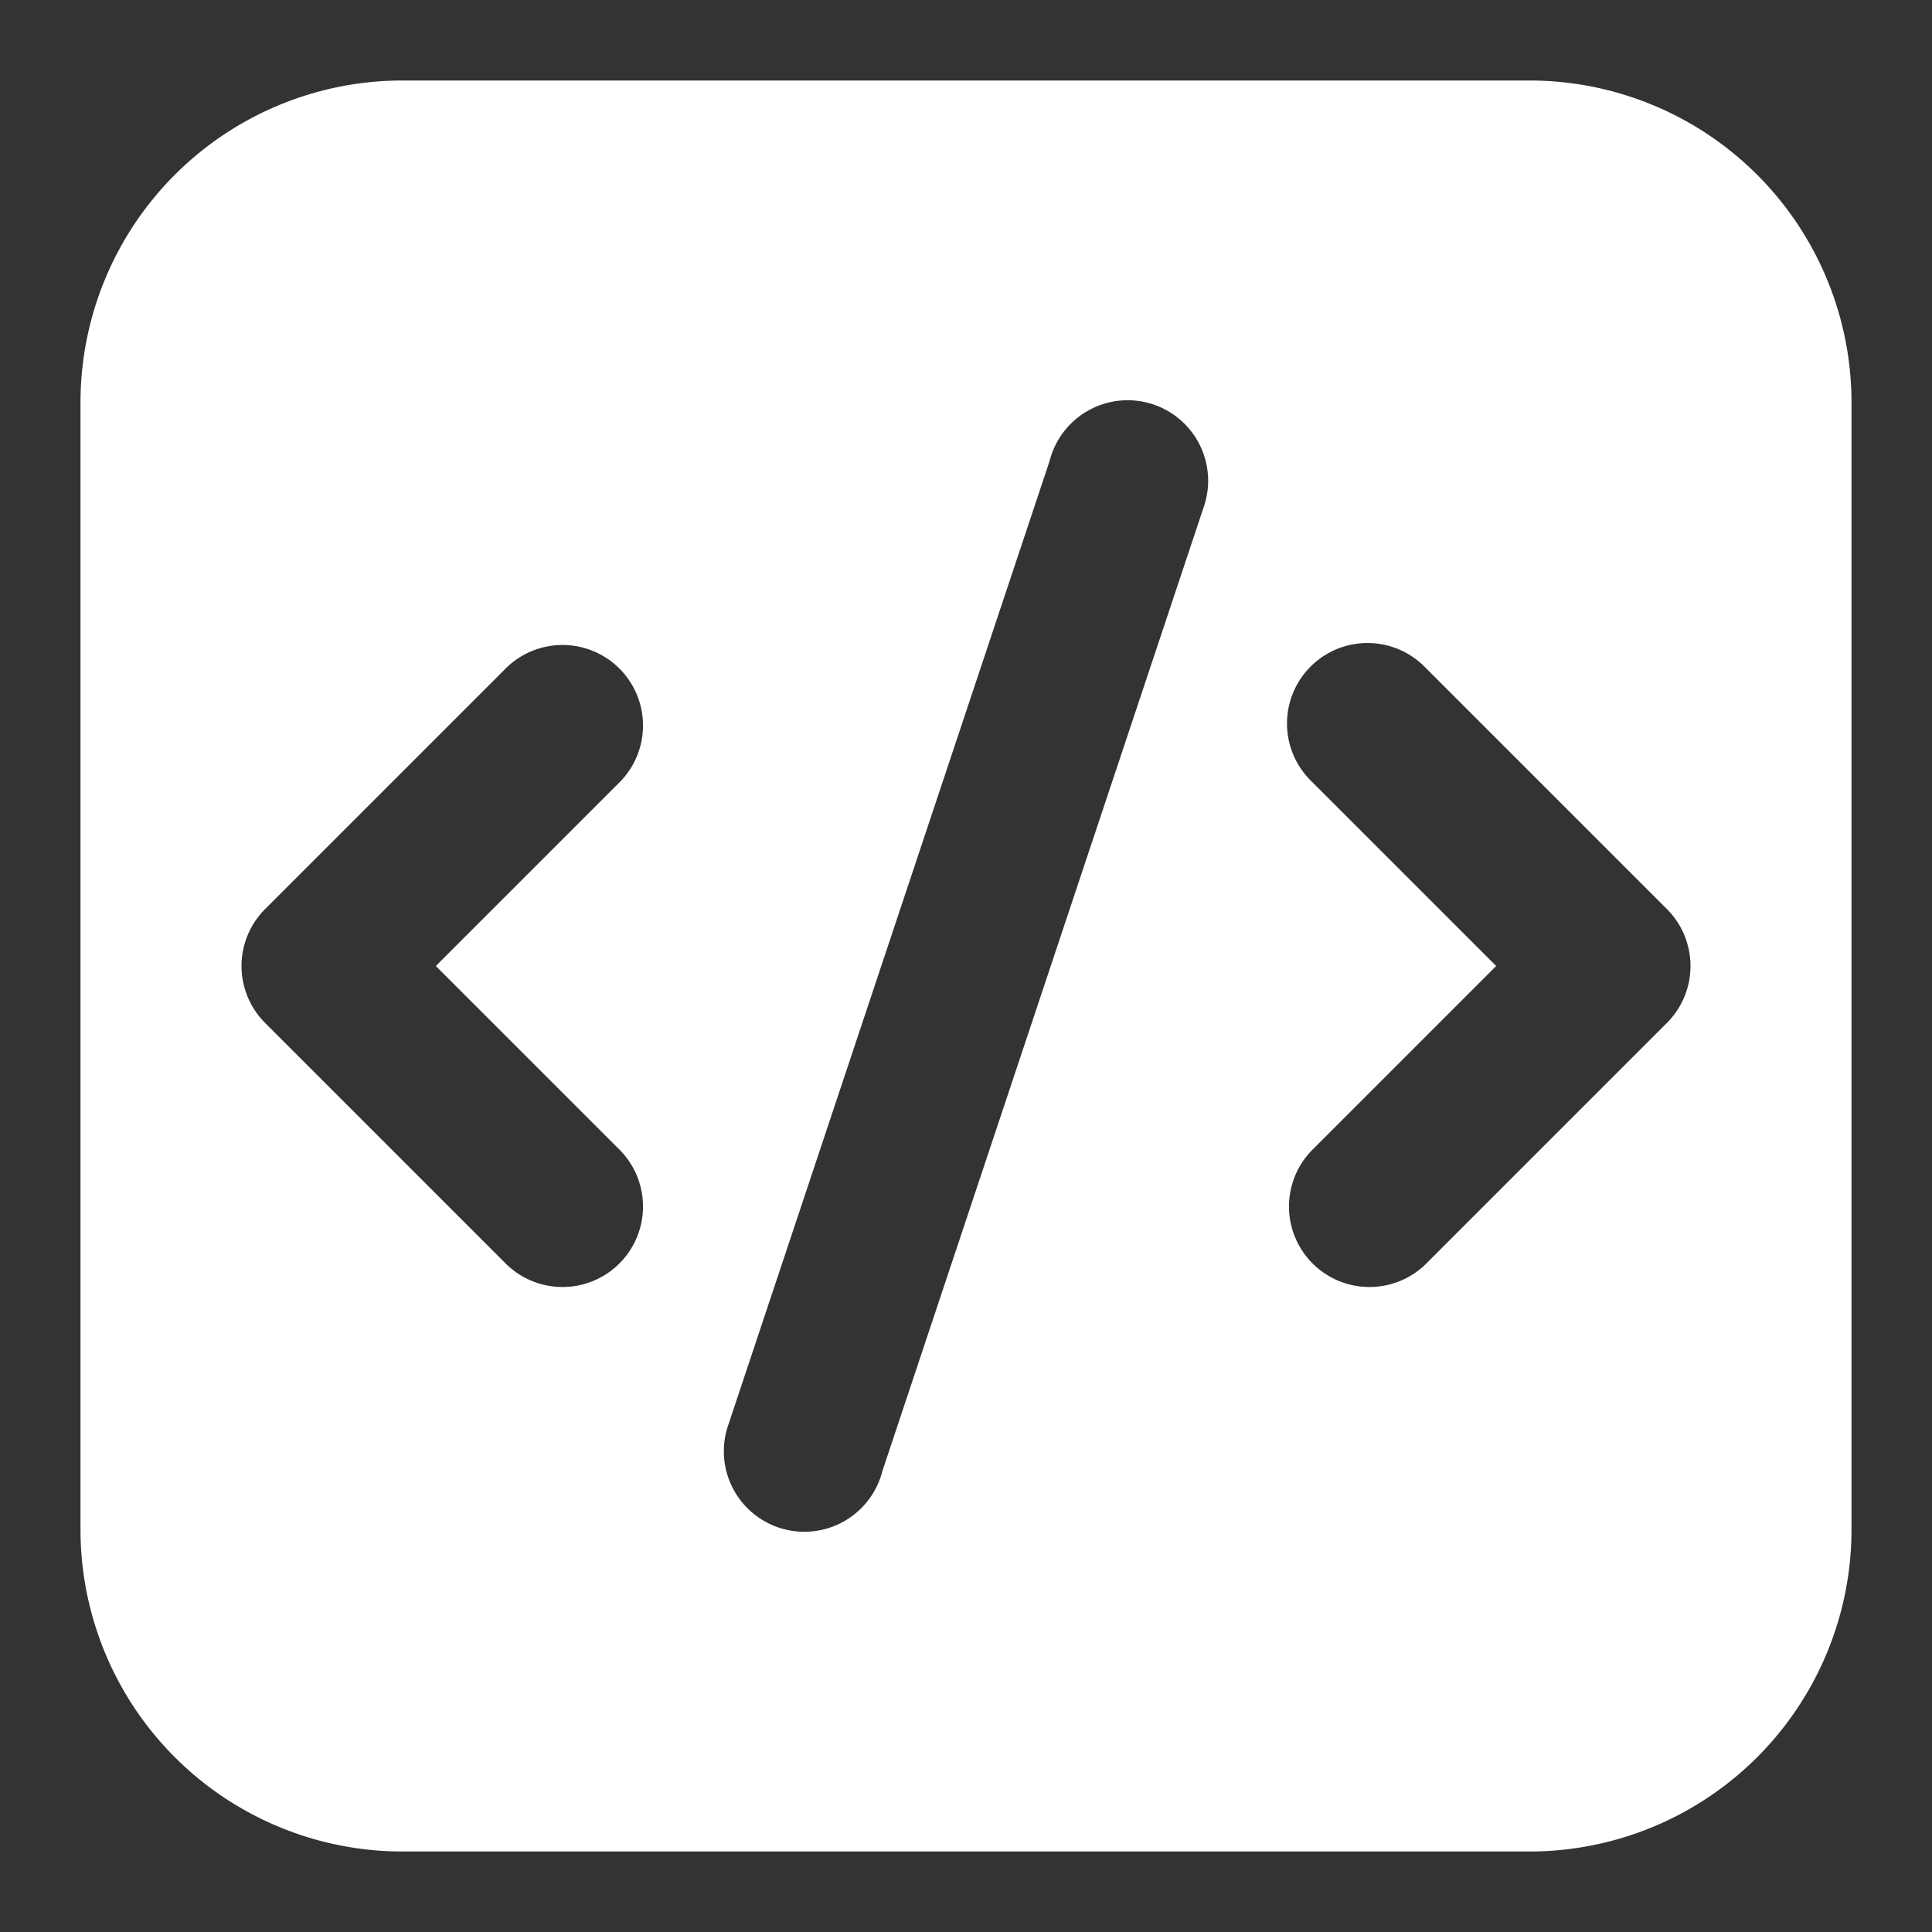<svg width="24" height="24" fill="none" xmlns="http://www.w3.org/2000/svg"><rect width="100%" height="100%" fill="#333333" stroke="none"/><path fill-rule="evenodd" clip-rule="evenodd" color="white" d="M5 1a4 4 0 00-4 4v14a4 4 0 004 4h14a4 4 0 004-4V5a4 4 0 00-4-4H5zm9.961 5.275a1 1 0 10-1.922-.55l-4 12a1 1 0 101.922.55l4-12zM7.707 9.707a1 1 0 00-1.414-1.414l-3 3a1 1 0 000 1.414l3 3a1 1 0 001.414-1.414L5.414 12l2.293-2.293zm10-1.414a1 1 0 10-1.414 1.414L18.586 12l-2.293 2.293a1 1 0 001.414 1.414l3-3a1 1 0 000-1.414l-3-3z" fill="currentColor"/></svg>